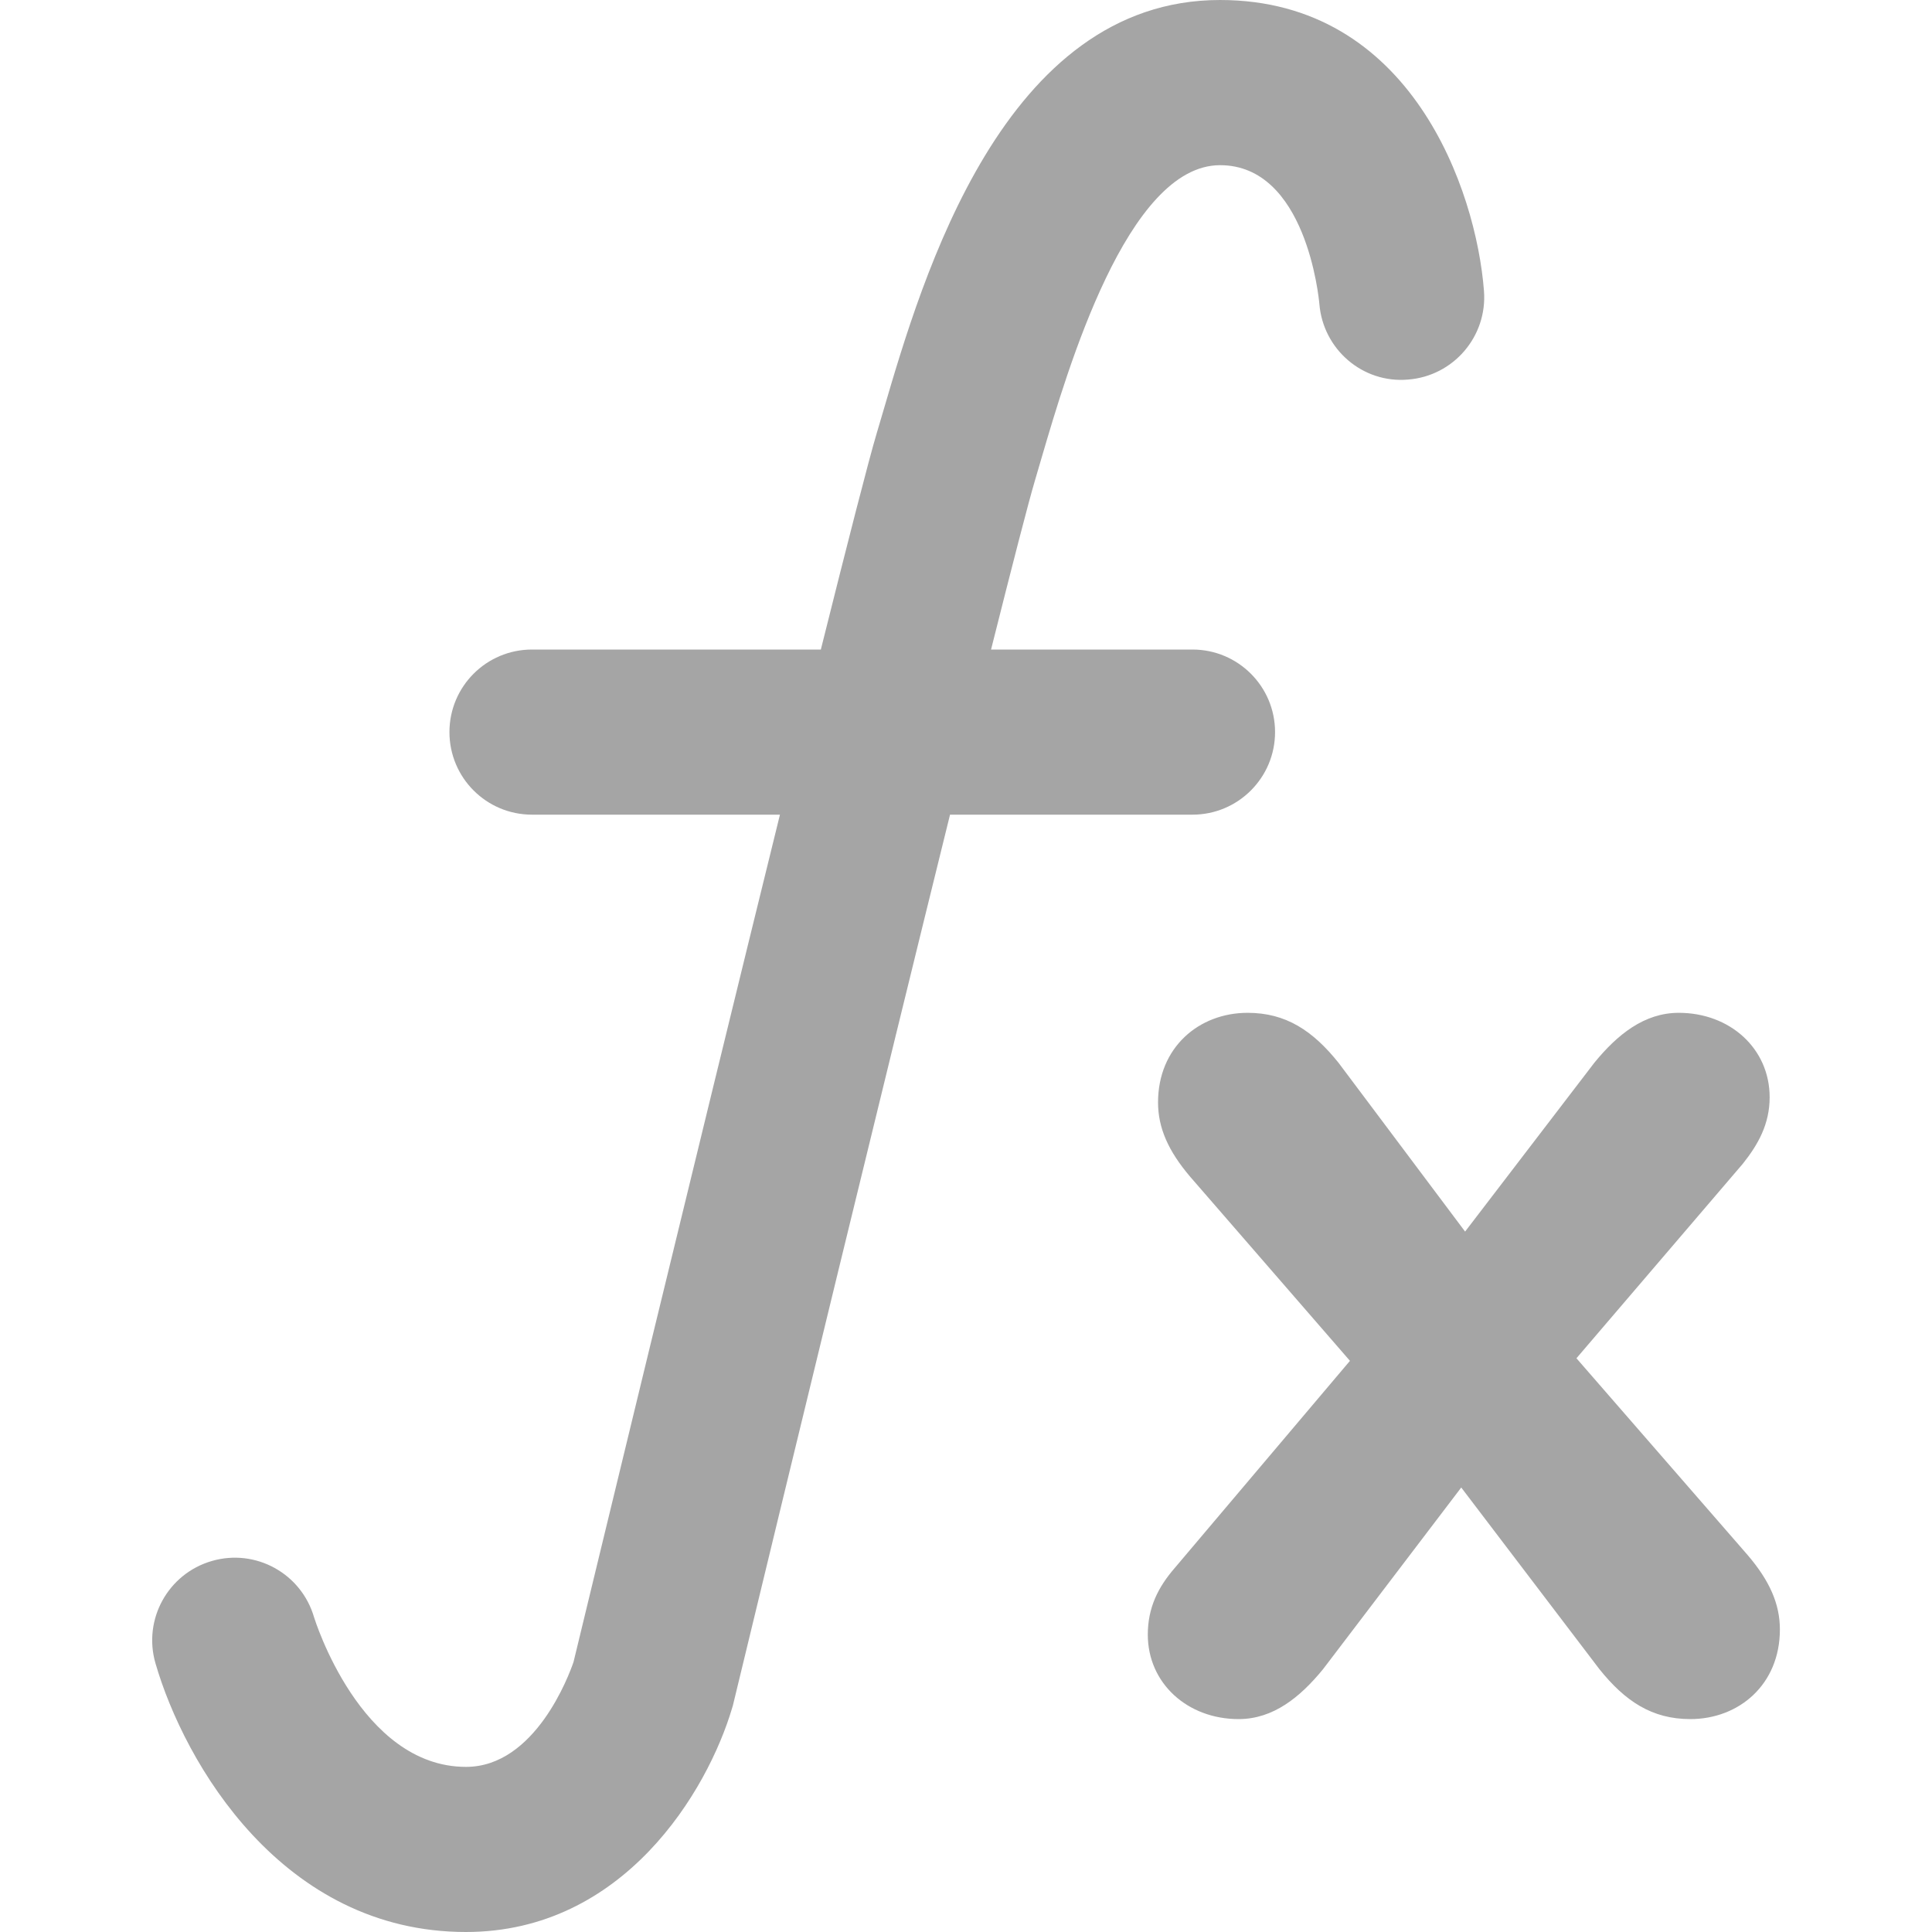 <svg width="30" height="30" viewBox="0 0 30 30" fill="none" xmlns="http://www.w3.org/2000/svg">
<path d="M7.235 30C9.686 30 10.988 27.811 11.37 26.517C11.377 26.497 11.382 26.476 11.387 26.455C12.279 22.762 13.7 16.908 14.752 12.65H18.517C19.225 12.65 19.799 12.076 19.799 11.368C19.799 10.66 19.225 10.086 18.517 10.086H15.389C15.726 8.744 15.973 7.789 16.07 7.463L16.177 7.098C16.575 5.742 17.505 2.565 18.945 2.565C20.279 2.565 20.478 4.62 20.487 4.719C20.544 5.423 21.158 5.955 21.863 5.894C22.569 5.84 23.098 5.223 23.043 4.517C22.923 2.955 21.912 0 18.944 0C15.584 0 14.323 4.307 13.717 6.377L13.614 6.726C13.491 7.136 13.168 8.398 12.746 10.086H8.261C7.552 10.086 6.979 10.66 6.979 11.368C6.979 12.076 7.552 12.65 8.261 12.65H12.111C10.795 17.989 9.094 25.031 8.906 25.806C8.837 26.009 8.311 27.436 7.236 27.436C5.594 27.436 4.883 25.131 4.877 25.114C4.68 24.434 3.971 24.041 3.289 24.239C2.609 24.436 2.217 25.147 2.414 25.827C2.863 27.377 4.382 30 7.235 30Z" fill="#A5A5A5"/>
<path d="M26.247 26.694C27.003 26.694 27.638 26.157 27.638 25.303C27.638 24.906 27.479 24.548 27.141 24.151L24.479 21.091L27.062 18.071C27.3 17.773 27.479 17.455 27.479 17.038C27.479 16.282 26.863 15.727 26.068 15.727C25.532 15.727 25.115 16.064 24.757 16.502L22.75 19.124L20.784 16.502C20.386 16.006 19.969 15.727 19.373 15.727C18.617 15.727 17.982 16.264 17.982 17.118C17.982 17.515 18.142 17.873 18.479 18.27L20.962 21.131L18.24 24.349C17.982 24.647 17.823 24.965 17.823 25.382C17.823 26.138 18.439 26.694 19.233 26.694C19.77 26.694 20.187 26.356 20.545 25.918L22.69 23.098L24.835 25.918C25.234 26.416 25.651 26.694 26.247 26.694Z" fill="#A5A5A5"/>
</svg>
